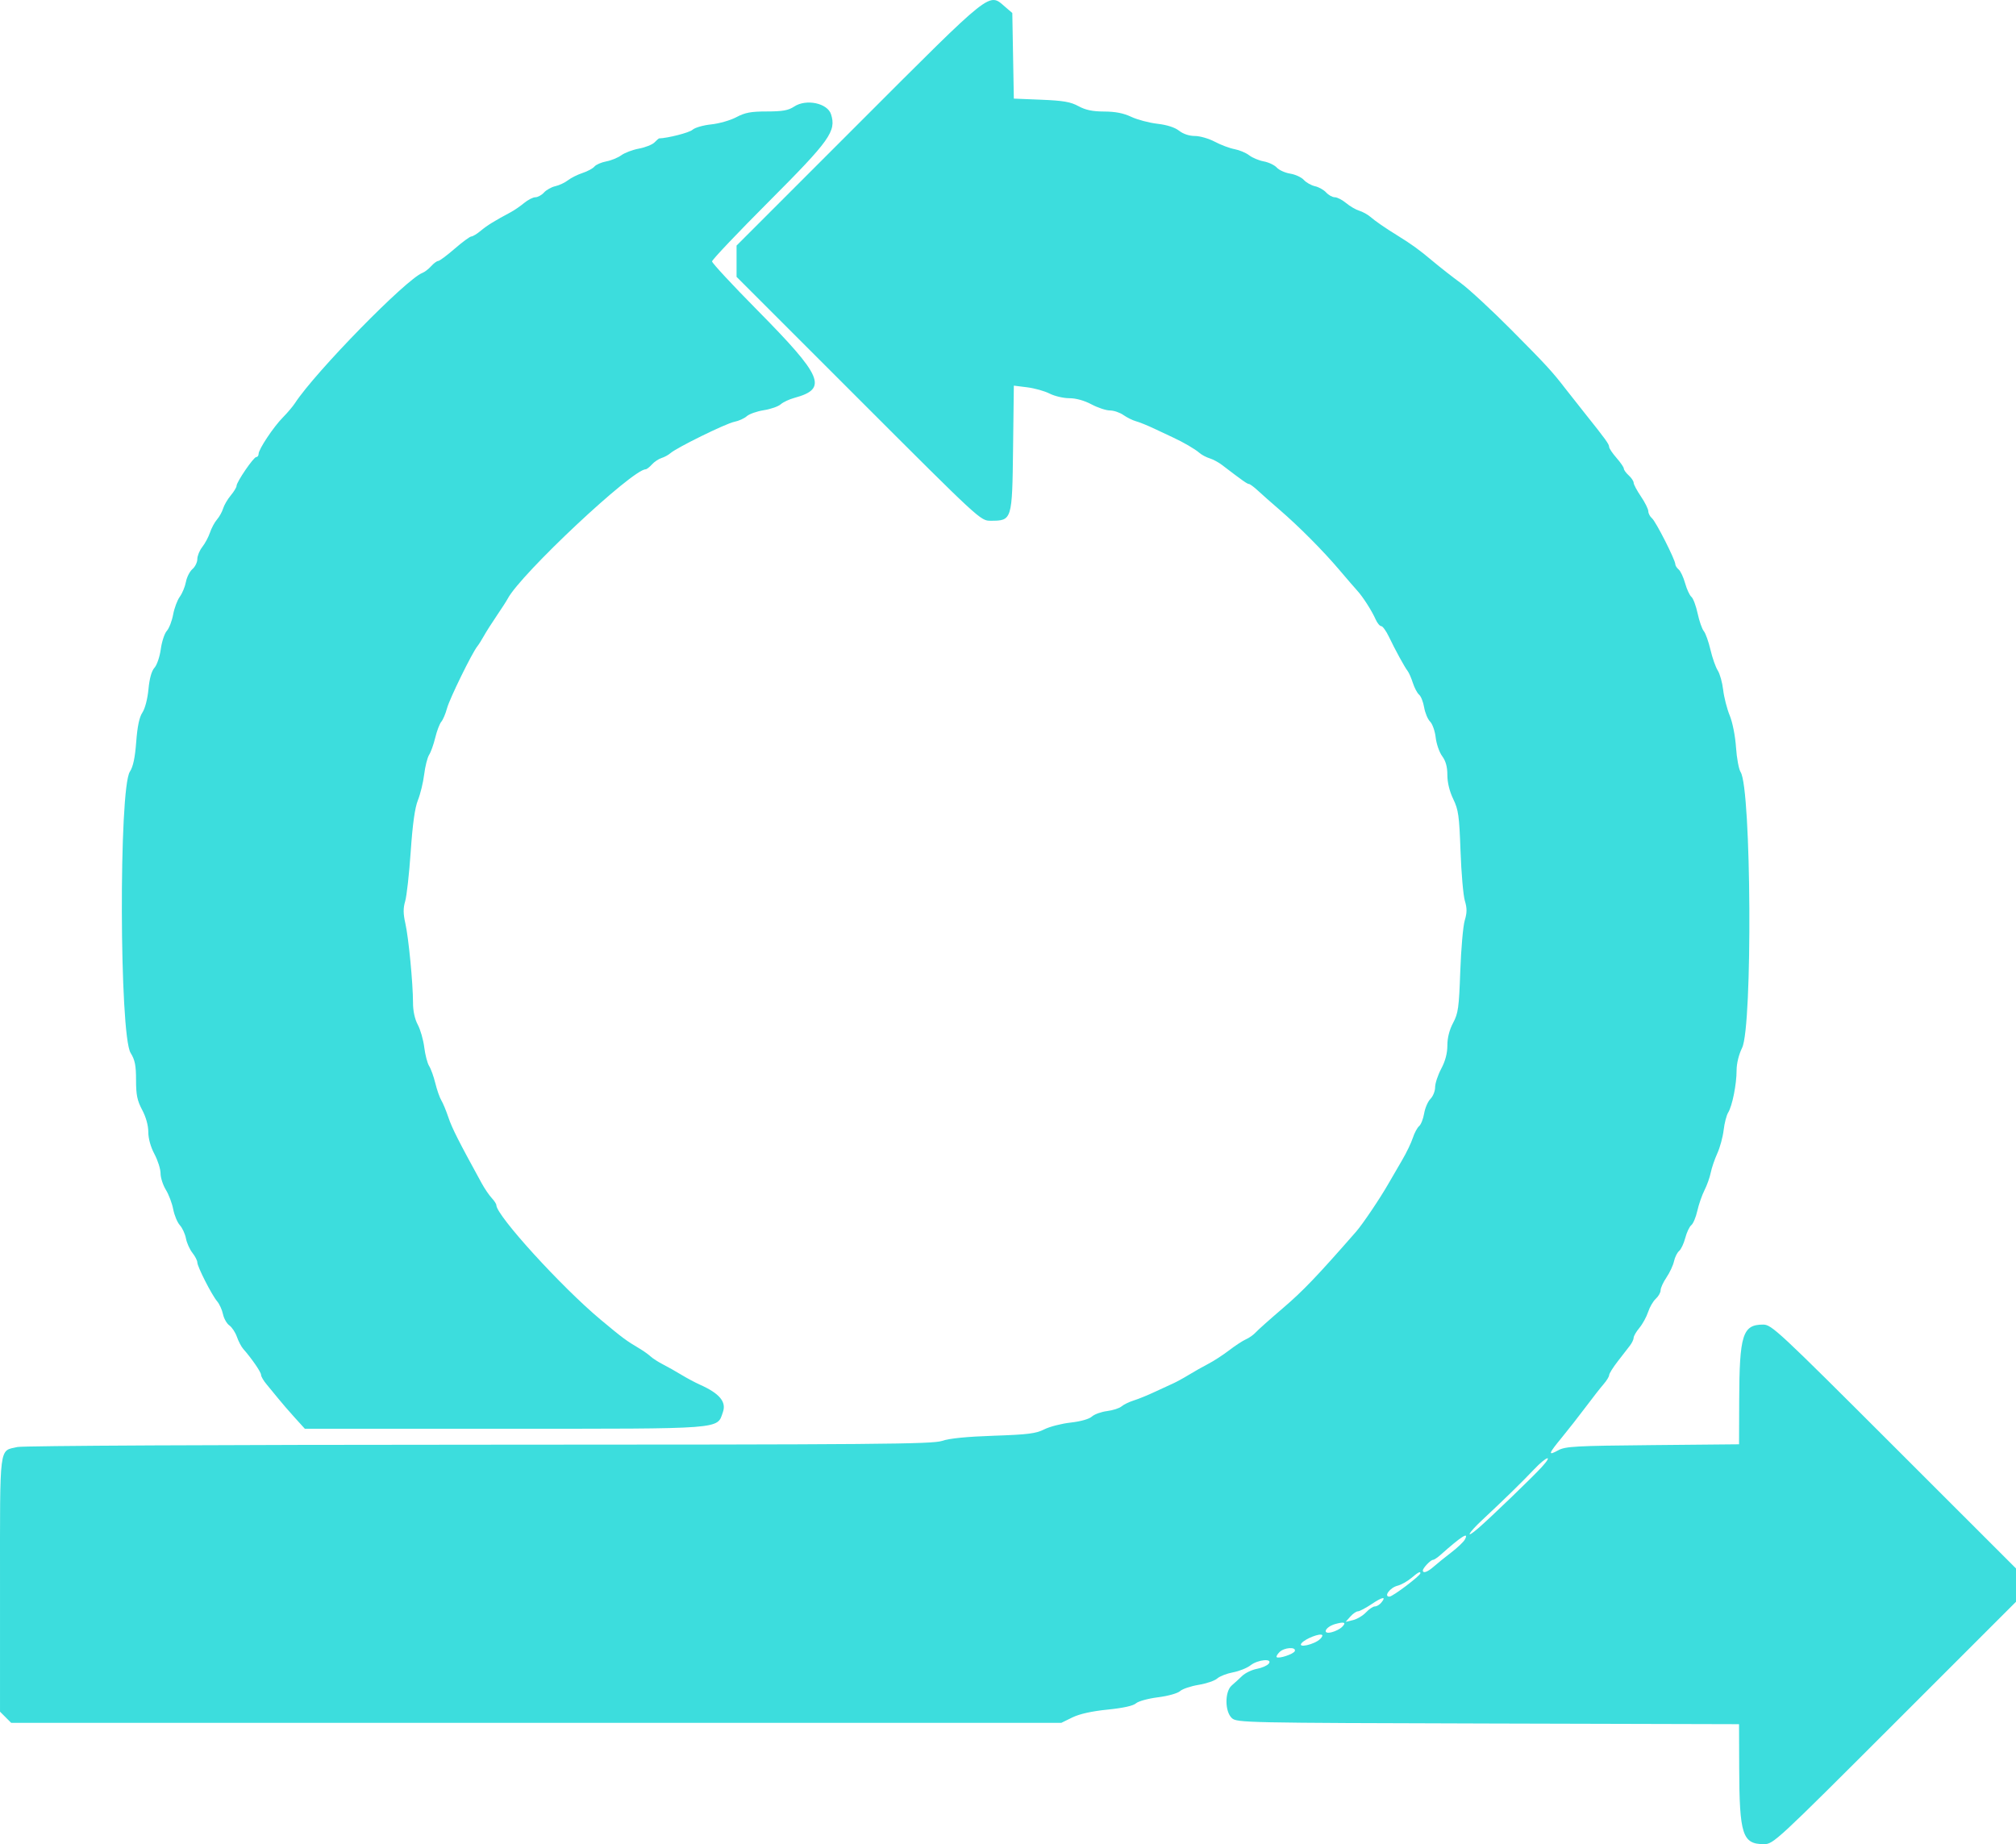 <svg xmlns="http://www.w3.org/2000/svg" xmlns:xlink="http://www.w3.org/1999/xlink" version="1.1" width="329" height="301" style=""><rect id="backgroundrect" width="100%" height="100%" x="0" y="0" fill="none" stroke="none"/>
    
<g class="currentLayer" style=""><title>Layer 1</title><g id="svgg" class="">
        <path id="path0" d="M140.143,20.137 L120.202,40.081 L120.202,42.633 L120.202,45.185 L140.106,65.09 C159.95,84.933 160.016,84.994 161.662,84.994 C165.163,84.994 165.184,84.925 165.327,73.204 L165.452,62.943 L167.635,63.215 C168.835,63.365 170.482,63.827 171.294,64.241 C172.107,64.655 173.551,64.994 174.505,64.994 C175.587,64.994 176.945,65.37 178.117,65.994 C179.15,66.544 180.509,66.994 181.137,66.994 C181.765,66.994 182.756,67.33 183.34,67.742 C183.924,68.153 184.852,68.61 185.402,68.759 C185.952,68.907 187.302,69.456 188.402,69.978 C189.502,70.501 190.852,71.135 191.402,71.388 C193.089,72.163 195.023,73.29 195.73,73.91 C196.099,74.234 196.852,74.636 197.402,74.803 C197.952,74.97 198.852,75.451 199.402,75.872 C202.732,78.42 203.543,78.994 203.815,78.994 C203.981,78.994 204.65,79.489 205.301,80.094 C205.952,80.699 207.53,82.094 208.808,83.194 C211.967,85.913 215.955,89.924 218.578,93.023 C219.775,94.437 221.084,95.954 221.488,96.394 C222.418,97.409 223.865,99.669 224.497,101.094 C224.765,101.699 225.175,102.194 225.408,102.194 C225.64,102.194 226.197,102.959 226.646,103.894 C227.708,106.109 229.239,108.91 229.719,109.515 C229.927,109.779 230.31,110.655 230.57,111.462 C230.83,112.269 231.29,113.135 231.591,113.385 C231.893,113.635 232.263,114.569 232.413,115.459 C232.564,116.35 233.001,117.393 233.386,117.778 C233.77,118.162 234.181,119.332 234.299,120.377 C234.417,121.422 234.893,122.791 235.358,123.419 C235.943,124.212 236.202,125.155 236.202,126.499 C236.202,127.725 236.554,129.164 237.159,130.415 C238.007,132.169 238.142,133.137 238.349,138.915 C238.477,142.501 238.795,146.146 239.055,147.015 C239.423,148.242 239.419,148.96 239.036,150.237 C238.766,151.14 238.438,154.875 238.308,158.537 C238.098,164.484 237.973,165.382 237.137,166.954 C236.531,168.094 236.202,169.389 236.202,170.632 C236.202,171.911 235.868,173.179 235.202,174.432 C234.652,175.467 234.202,176.826 234.202,177.454 C234.202,178.081 233.861,178.935 233.444,179.352 C233.028,179.768 232.564,180.838 232.413,181.729 C232.263,182.619 231.893,183.553 231.591,183.803 C231.29,184.053 230.827,184.919 230.563,185.726 C230.3,186.533 229.526,188.145 228.843,189.307 C228.16,190.469 227.152,192.206 226.602,193.167 C225.201,195.615 222.384,199.797 221.307,201.029 C214.955,208.29 212.63,210.721 209.402,213.478 C207.312,215.263 205.305,217.052 204.942,217.453 C204.579,217.855 203.859,218.366 203.342,218.59 C202.825,218.814 201.592,219.62 200.602,220.38 C199.612,221.141 198.082,222.136 197.202,222.591 C196.322,223.046 194.882,223.86 194.002,224.399 C193.122,224.937 191.952,225.576 191.402,225.819 C190.852,226.061 189.502,226.683 188.402,227.202 C187.302,227.72 185.784,228.338 185.028,228.574 C184.272,228.811 183.372,229.248 183.028,229.546 C182.684,229.845 181.623,230.187 180.671,230.308 C179.719,230.428 178.603,230.831 178.191,231.204 C177.742,231.611 176.351,232.004 174.722,232.186 C173.226,232.353 171.282,232.854 170.402,233.3 C169.057,233.98 167.741,234.145 162.156,234.335 C157.763,234.484 154.915,234.768 153.756,235.172 C152.208,235.71 143.316,235.784 78.202,235.798 C35.791,235.807 3.74,235.967 2.846,236.174 C-0.184,236.877 0.002,235.412 0.002,258.597 L0.002,279.372 L0.913,280.283 L1.824,281.194 L87.513,281.194 L173.202,281.194 L175.002,280.313 C176.179,279.737 178.167,279.295 180.747,279.034 C183.286,278.778 184.938,278.414 185.382,278.012 C185.761,277.669 187.375,277.225 188.968,277.025 C190.615,276.818 192.173,276.382 192.578,276.016 C192.97,275.661 194.331,275.201 195.602,274.994 C196.873,274.787 198.241,274.321 198.643,273.957 C199.045,273.594 200.202,273.141 201.216,272.952 C202.229,272.763 203.52,272.245 204.084,271.801 C205.296,270.848 207.796,270.637 207.037,271.552 C206.782,271.859 205.911,272.235 205.102,272.386 C204.293,272.538 203.223,273.052 202.726,273.528 C202.228,274.004 201.457,274.709 201.012,275.094 C199.851,276.097 199.871,279.37 201.044,280.432 C201.859,281.169 203.21,281.198 242.844,281.303 L283.802,281.412 L283.826,288.503 C283.863,299.457 284.359,300.994 287.862,300.994 C289.402,300.994 289.822,300.605 309.311,281.119 L329.189,261.244 L329.195,258.72 L329.202,256.196 L309.193,236.195 C290.159,217.169 289.113,216.194 287.737,216.194 C284.378,216.194 283.862,217.837 283.826,228.663 L283.802,235.731 L269.702,235.863 C257.106,235.98 255.463,236.07 254.302,236.704 C252.565,237.653 252.657,237.331 254.902,234.6 C255.947,233.328 257.702,231.086 258.802,229.617 C259.902,228.148 261.207,226.481 261.702,225.912 C262.197,225.343 262.604,224.678 262.606,224.436 C262.608,224.193 263.238,223.184 264.007,222.194 C264.775,221.204 265.673,220.042 266.003,219.613 C266.332,219.183 266.602,218.612 266.602,218.343 C266.602,218.075 267.026,217.347 267.544,216.725 C268.062,216.103 268.699,214.941 268.959,214.142 C269.219,213.344 269.785,212.371 270.217,211.98 C270.649,211.59 271.002,210.963 271.002,210.588 C271.002,210.213 271.433,209.27 271.961,208.493 C272.488,207.716 273.04,206.533 273.186,205.865 C273.333,205.196 273.711,204.436 274.025,204.175 C274.339,203.914 274.791,202.957 275.028,202.047 C275.265,201.138 275.709,200.2 276.014,199.962 C276.319,199.725 276.76,198.674 276.994,197.628 C277.229,196.582 277.755,195.066 278.163,194.26 C278.571,193.454 279.03,192.164 279.183,191.394 C279.337,190.624 279.82,189.208 280.257,188.246 C280.694,187.285 281.158,185.575 281.289,184.446 C281.421,183.318 281.752,182.034 282.025,181.594 C282.695,180.516 283.402,176.977 283.402,174.701 C283.402,173.586 283.761,172.119 284.302,171.02 C286.02,167.534 285.813,128.717 284.062,126.022 C283.766,125.567 283.426,123.742 283.306,121.968 C283.181,120.118 282.742,117.9 282.277,116.768 C281.831,115.682 281.351,113.804 281.21,112.594 C281.069,111.384 280.672,109.961 280.328,109.432 C279.984,108.903 279.448,107.379 279.137,106.046 C278.826,104.714 278.338,103.347 278.052,103.009 C277.766,102.671 277.313,101.373 277.045,100.125 C276.777,98.877 276.321,97.658 276.03,97.417 C275.739,97.176 275.277,96.176 275.002,95.194 C274.727,94.212 274.255,93.204 273.952,92.953 C273.65,92.702 273.402,92.313 273.402,92.09 C273.402,91.382 270.218,85.105 269.597,84.59 C269.27,84.318 268.999,83.803 268.995,83.445 C268.991,83.087 268.451,82.002 267.795,81.034 C267.139,80.066 266.602,79.059 266.602,78.796 C266.602,78.533 266.242,77.992 265.802,77.594 C265.362,77.196 265.002,76.697 265.002,76.485 C265.002,76.273 264.462,75.485 263.802,74.733 C263.142,73.981 262.602,73.176 262.602,72.943 C262.602,72.492 262.063,71.746 258.602,67.41 C257.392,65.894 255.952,64.068 255.402,63.353 C253.328,60.655 252.25,59.484 246.602,53.801 C243.412,50.59 239.722,47.175 238.402,46.211 C237.082,45.247 235.012,43.626 233.802,42.609 C231.592,40.75 230.383,39.875 227.983,38.394 C226.052,37.202 224.499,36.129 223.602,35.366 C223.162,34.992 222.352,34.551 221.802,34.385 C221.252,34.22 220.293,33.659 219.671,33.139 C219.049,32.619 218.222,32.194 217.833,32.194 C217.444,32.194 216.809,31.844 216.423,31.417 C216.036,30.989 215.216,30.529 214.602,30.394 C213.988,30.259 213.166,29.796 212.776,29.365 C212.386,28.934 211.386,28.473 210.553,28.34 C209.72,28.207 208.736,27.763 208.365,27.354 C207.995,26.944 207.042,26.49 206.247,26.344 C205.452,26.198 204.379,25.749 203.861,25.347 C203.344,24.944 202.266,24.492 201.465,24.342 C200.664,24.192 199.215,23.647 198.246,23.131 C197.276,22.616 195.814,22.194 194.996,22.194 C194.084,22.194 193.09,21.864 192.423,21.339 C191.729,20.793 190.443,20.381 188.869,20.199 C187.512,20.042 185.592,19.531 184.602,19.063 C183.349,18.471 182.009,18.209 180.196,18.203 C178.291,18.196 177.161,17.961 175.996,17.326 C174.713,16.628 173.53,16.423 169.927,16.277 L165.452,16.095 L165.327,9.109 L165.202,2.123 L164.08,1.158 C161.305,-1.226 162.266,-1.988 140.143,20.137 M129.602,17.394 C128.654,18.022 127.722,18.189 125.162,18.191 C122.538,18.193 121.586,18.372 120.162,19.129 C119.194,19.643 117.348,20.171 116.061,20.304 C114.773,20.436 113.403,20.831 113.016,21.181 C112.498,21.65 109.024,22.543 107.531,22.592 C107.491,22.593 107.164,22.89 106.802,23.251 C106.441,23.612 105.303,24.064 104.274,24.254 C103.244,24.445 101.952,24.931 101.402,25.335 C100.852,25.738 99.745,26.192 98.942,26.342 C98.139,26.492 97.27,26.871 97.01,27.184 C96.75,27.497 95.877,27.968 95.07,28.232 C94.263,28.495 93.189,29.032 92.683,29.425 C92.178,29.817 91.252,30.251 90.625,30.389 C89.998,30.527 89.168,30.989 88.781,31.417 C88.395,31.844 87.76,32.194 87.371,32.194 C86.982,32.194 86.155,32.617 85.533,33.133 C84.911,33.65 83.93,34.325 83.352,34.633 C80.65,36.077 79.517,36.778 78.471,37.65 C77.849,38.169 77.154,38.594 76.926,38.594 C76.697,38.594 75.472,39.494 74.202,40.594 C72.932,41.694 71.721,42.594 71.51,42.594 C71.299,42.594 70.783,42.975 70.364,43.441 C69.945,43.907 69.303,44.402 68.937,44.541 C66.296,45.546 51.476,60.692 48.141,65.794 C47.781,66.344 46.896,67.39 46.173,68.119 C44.65,69.653 42.202,73.329 42.202,74.081 C42.202,74.363 42.032,74.594 41.823,74.594 C41.386,74.594 38.602,78.665 38.602,79.305 C38.602,79.54 38.177,80.241 37.657,80.863 C37.137,81.485 36.576,82.444 36.411,82.994 C36.245,83.544 35.796,84.354 35.411,84.794 C35.027,85.234 34.514,86.187 34.272,86.913 C34.029,87.638 33.464,88.697 33.016,89.267 C32.568,89.836 32.202,90.729 32.202,91.252 C32.202,91.774 31.843,92.509 31.404,92.885 C30.965,93.261 30.486,94.204 30.341,94.981 C30.196,95.758 29.746,96.844 29.343,97.394 C28.939,97.944 28.449,99.255 28.254,100.308 C28.059,101.361 27.595,102.56 27.221,102.973 C26.848,103.385 26.407,104.726 26.24,105.952 C26.074,107.178 25.611,108.542 25.211,108.984 C24.737,109.508 24.396,110.725 24.229,112.49 C24.081,114.061 23.667,115.655 23.241,116.295 C22.737,117.052 22.421,118.55 22.229,121.097 C22.034,123.678 21.721,125.146 21.195,125.948 C19.378,128.721 19.482,168.887 21.314,171.851 C22.024,173.001 22.202,173.887 22.202,176.282 C22.202,178.706 22.392,179.632 23.202,181.156 C23.822,182.321 24.202,183.69 24.202,184.756 C24.202,185.821 24.582,187.19 25.202,188.356 C25.752,189.39 26.203,190.812 26.203,191.515 C26.204,192.219 26.593,193.424 27.067,194.194 C27.541,194.964 28.082,196.393 28.268,197.371 C28.454,198.348 28.941,199.518 29.351,199.971 C29.76,200.423 30.207,201.394 30.345,202.126 C30.482,202.859 30.957,203.919 31.398,204.48 C31.84,205.042 32.202,205.745 32.202,206.042 C32.202,206.738 34.551,211.351 35.436,212.394 C35.81,212.834 36.239,213.779 36.39,214.494 C36.542,215.208 37.011,216.035 37.432,216.33 C37.854,216.626 38.407,217.463 38.661,218.191 C38.915,218.919 39.376,219.802 39.687,220.154 C41.073,221.723 42.602,223.946 42.602,224.391 C42.602,224.658 43.007,225.356 43.502,225.941 C43.997,226.526 44.852,227.567 45.402,228.254 C45.952,228.94 47.155,230.333 48.075,231.348 L49.748,233.194 L82.275,233.194 C118.528,233.194 116.979,233.312 117.977,230.472 C118.567,228.794 117.409,227.418 114.202,225.99 C113.432,225.647 112.082,224.926 111.202,224.388 C110.322,223.851 108.978,223.092 108.214,222.702 C107.451,222.313 106.534,221.724 106.177,221.394 C105.82,221.064 105.004,220.484 104.365,220.105 C102.193,218.819 101.623,218.396 98.025,215.394 C91.628,210.056 81.002,198.385 81.002,196.696 C81.002,196.503 80.659,195.976 80.239,195.526 C79.819,195.075 79.091,194.006 78.622,193.15 C74.832,186.243 73.767,184.137 73.182,182.394 C72.813,181.294 72.291,180.034 72.022,179.594 C71.753,179.154 71.312,177.894 71.042,176.794 C70.771,175.694 70.318,174.434 70.034,173.994 C69.75,173.554 69.391,172.183 69.237,170.947 C69.084,169.711 68.608,168.046 68.18,167.248 C67.692,166.339 67.402,165.012 67.402,163.695 C67.401,160.512 66.683,153.06 66.149,150.695 C65.794,149.124 65.788,148.219 66.123,147.095 C66.37,146.269 66.776,142.624 67.026,138.994 C67.339,134.45 67.706,131.833 68.204,130.594 C68.602,129.604 69.061,127.714 69.223,126.394 C69.385,125.074 69.75,123.634 70.034,123.194 C70.318,122.754 70.767,121.494 71.032,120.394 C71.298,119.294 71.743,118.124 72.021,117.794 C72.3,117.464 72.719,116.474 72.954,115.594 C73.36,114.067 77.04,106.549 77.899,105.489 C78.124,105.212 78.599,104.458 78.955,103.815 C79.311,103.172 80.253,101.689 81.049,100.52 C81.845,99.351 82.655,98.093 82.849,97.724 C84.971,93.697 103.208,76.594 105.38,76.594 C105.544,76.594 106,76.239 106.393,75.804 C106.786,75.37 107.489,74.899 107.955,74.757 C108.421,74.615 109.079,74.257 109.417,73.961 C110.468,73.043 118.45,69.124 119.835,68.847 C120.558,68.703 121.475,68.29 121.873,67.93 C122.271,67.57 123.52,67.129 124.65,66.951 C125.779,66.772 127.019,66.34 127.405,65.991 C127.791,65.642 128.804,65.166 129.655,64.935 C135.142,63.443 134.299,61.464 123.537,50.57 C119.503,46.487 116.202,42.93 116.202,42.665 C116.202,42.4 120.412,37.965 125.557,32.809 C135.434,22.912 136.498,21.417 135.622,18.656 C135.042,16.83 131.557,16.099 129.602,17.394 M251.573,239.481 C250.077,241.115 243.265,247.679 241.302,249.378 C239.031,251.345 239.507,250.31 241.902,248.075 C245.502,244.716 248.327,241.958 250.354,239.822 C252.433,237.633 253.552,237.32 251.573,239.481 M239.043,251.294 C238.83,251.679 237.833,252.624 236.827,253.394 C235.821,254.164 234.539,255.199 233.979,255.694 C232.978,256.579 232.202,256.854 232.202,256.325 C232.202,255.93 233.473,254.594 233.85,254.594 C234.028,254.594 234.585,254.227 235.088,253.779 C238.525,250.715 239.809,249.908 239.043,251.294 M231.802,256.772 C231.802,257.175 227.284,260.594 226.751,260.594 C225.76,260.594 226.849,259.119 228.065,258.814 C228.661,258.664 229.669,258.104 230.306,257.568 C231.444,256.61 231.802,256.42 231.802,256.772 M225.41,261.584 C225.132,261.92 224.663,262.194 224.369,262.194 C224.075,262.194 223.422,262.632 222.918,263.168 C222.414,263.704 221.462,264.271 220.802,264.428 L219.602,264.714 L220.364,263.854 C220.783,263.381 221.341,262.994 221.604,262.994 C221.867,262.994 222.87,262.465 223.833,261.818 C225.633,260.609 226.302,260.51 225.41,261.584 M218.978,265.577 C218.661,265.887 217.905,266.263 217.297,266.412 C215.667,266.812 216.292,265.502 217.945,265.055 C219.443,264.649 219.762,264.81 218.978,265.577 M215.468,267.488 C214.529,268.427 211.61,269.07 212.437,268.155 C213.094,267.43 215.393,266.538 215.775,266.861 C215.871,266.941 215.732,267.224 215.468,267.488 M211.308,269.476 C211.146,269.962 208.663,270.789 208.339,270.464 C208.243,270.368 208.455,269.998 208.812,269.642 C209.57,268.884 211.549,268.752 211.308,269.476 " stroke="none" fill="#3cdddd" fill-rule="evenodd"/>
    </g></g></svg>